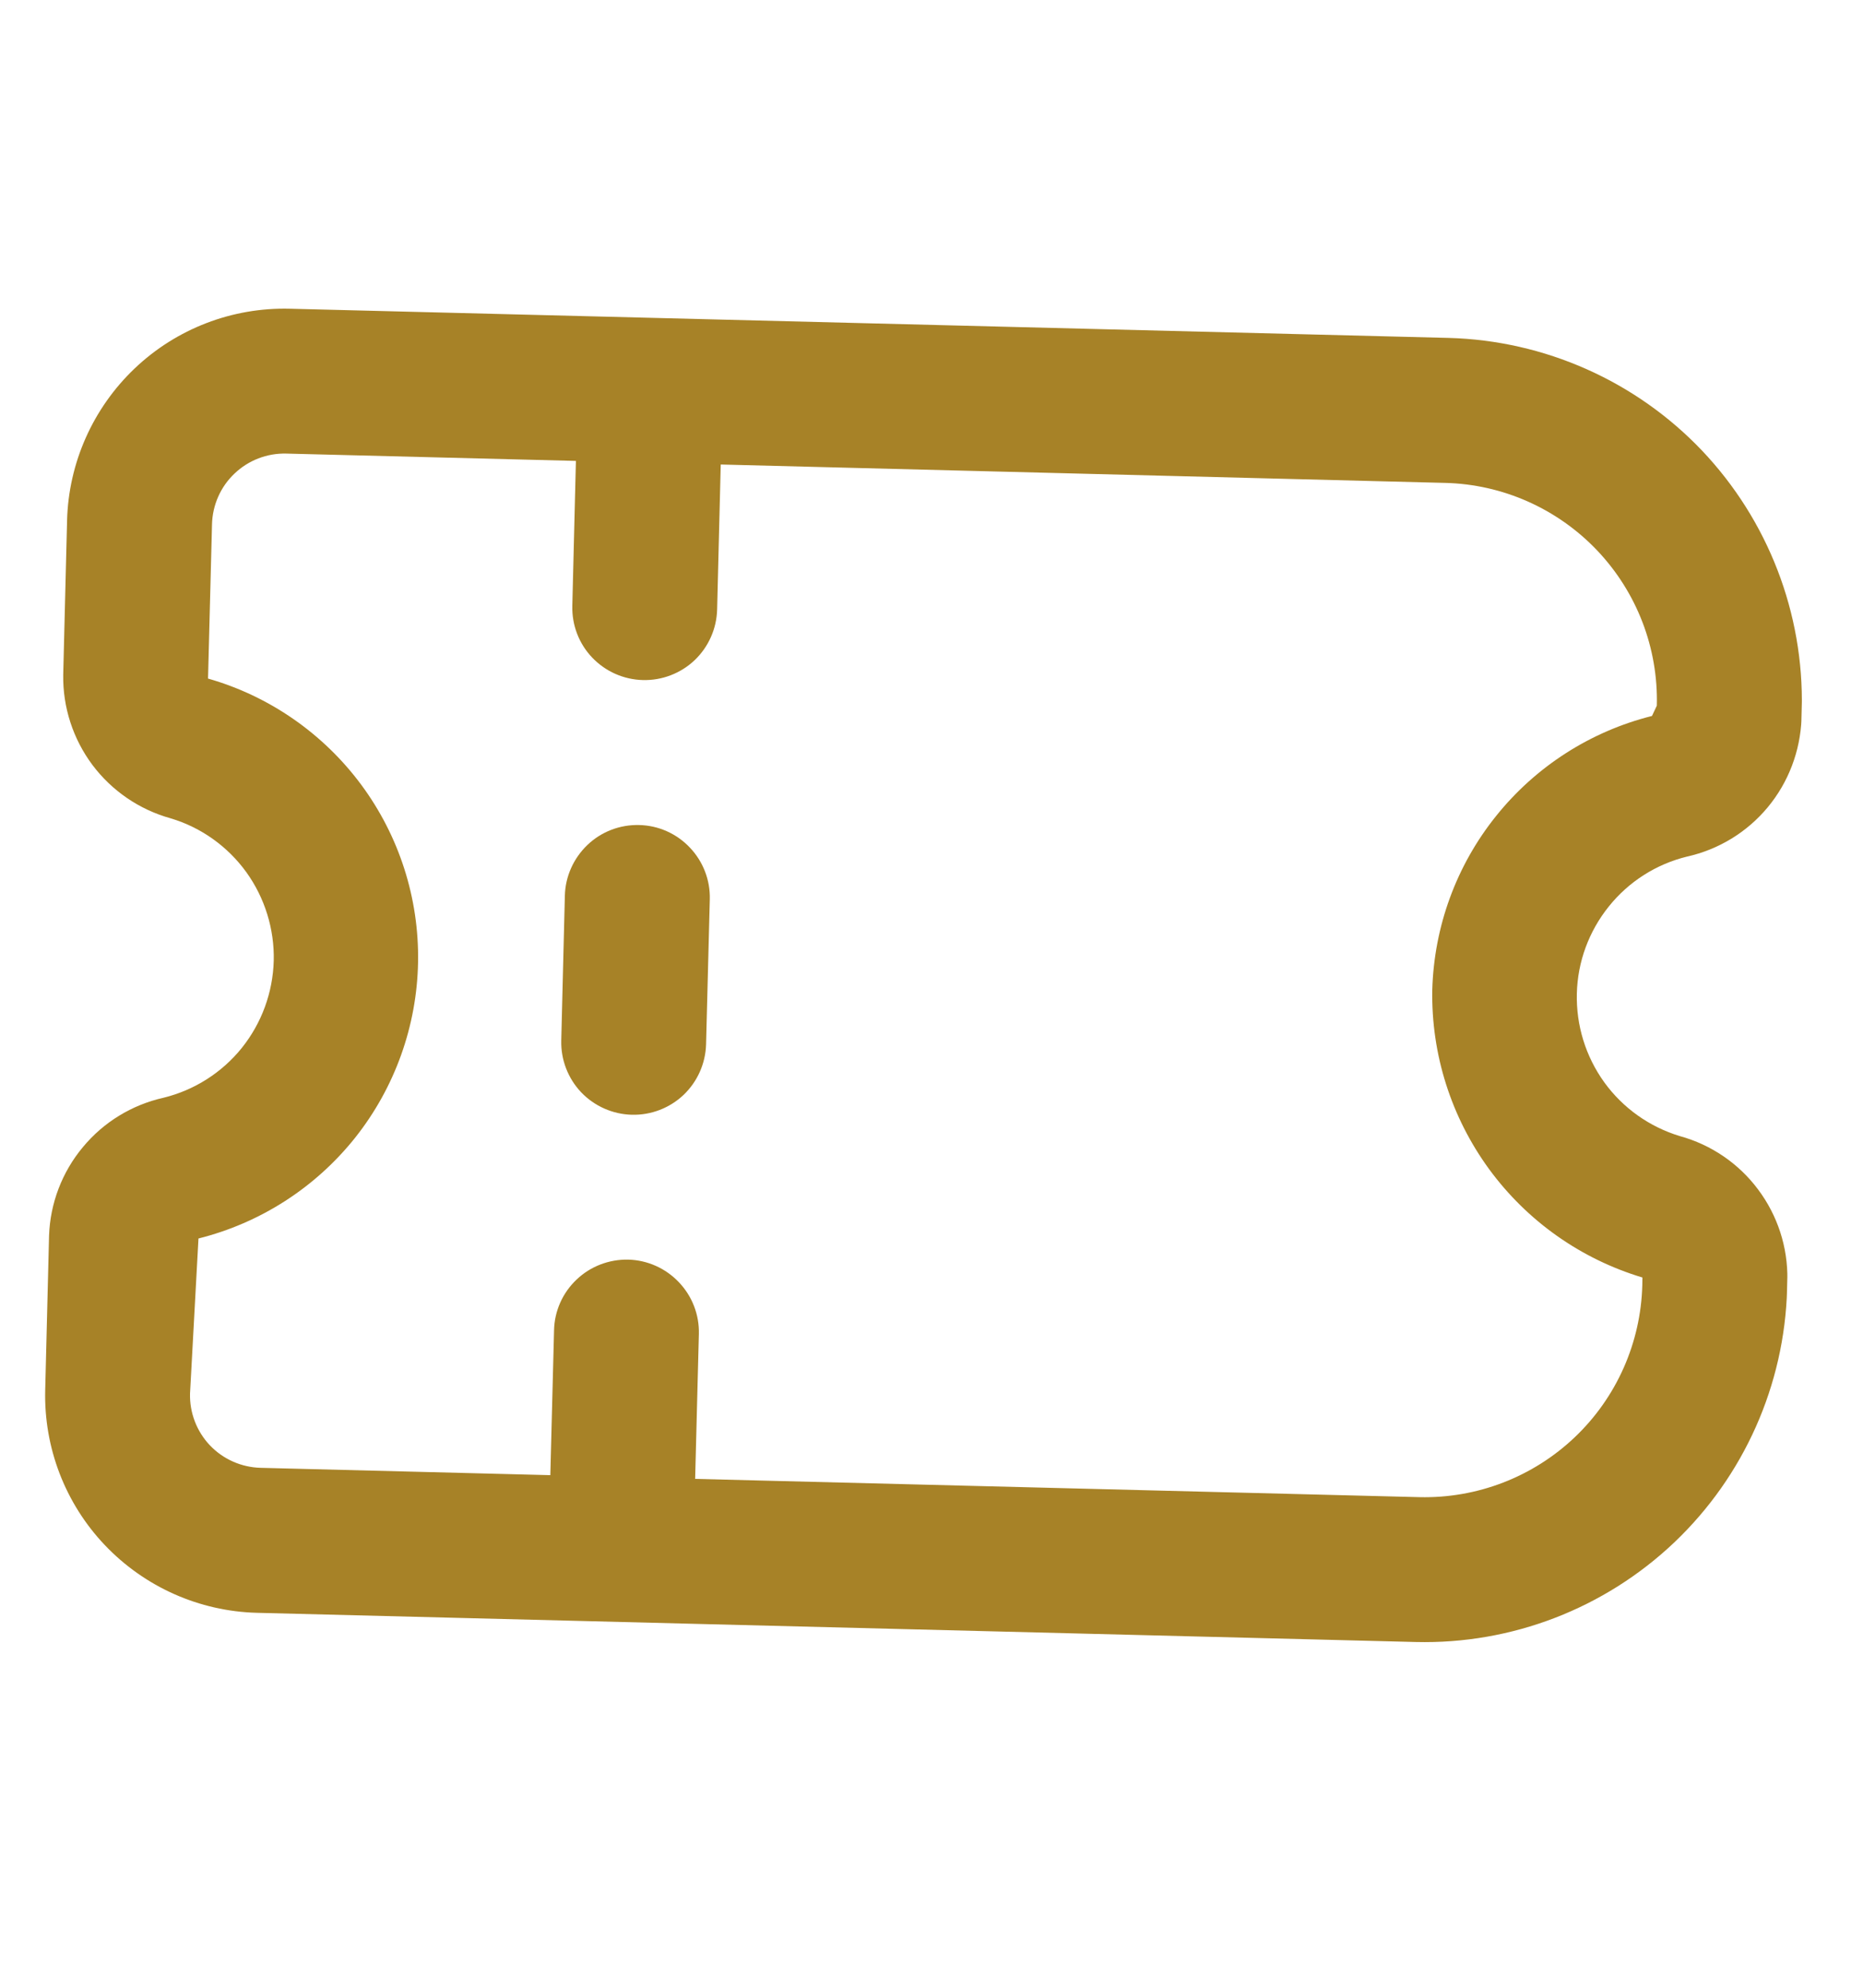 <svg fill="none" height="16" viewBox="0 0 15 16" width="15" xmlns="http://www.w3.org/2000/svg">
    <g clip-path="url(#clip0_546_23321)">
        <path
            d="M14.389 10.375L14.391 10.299C14.395 10.038 14.312 9.783 14.155 9.574C13.999 9.365 13.777 9.214 13.526 9.145C13.281 9.071 13.067 8.919 12.917 8.712C12.767 8.504 12.69 8.254 12.696 7.998C12.702 7.742 12.793 7.496 12.953 7.297C13.113 7.097 13.334 6.956 13.583 6.895C13.838 6.838 14.066 6.699 14.233 6.498C14.4 6.297 14.495 6.046 14.505 5.785L14.507 5.71C14.525 4.937 14.236 4.188 13.704 3.627C13.171 3.067 12.437 2.741 11.664 2.72L2.334 2.485C1.87 2.473 1.42 2.646 1.084 2.966C0.748 3.286 0.552 3.726 0.54 4.19L0.509 5.432C0.505 5.693 0.588 5.948 0.744 6.157C0.901 6.366 1.122 6.517 1.374 6.587C1.619 6.66 1.833 6.813 1.983 7.02C2.132 7.227 2.21 7.478 2.204 7.733C2.197 7.989 2.107 8.235 1.947 8.435C1.787 8.634 1.565 8.775 1.317 8.836C1.062 8.893 0.833 9.033 0.667 9.234C0.5 9.434 0.404 9.685 0.395 9.946L0.364 11.188C0.352 11.652 0.525 12.102 0.845 12.438C1.165 12.774 1.605 12.97 2.069 12.982L11.399 13.217C12.172 13.236 12.921 12.947 13.482 12.414C14.042 11.881 14.368 11.148 14.389 10.375V10.375ZM1.53 11.217L1.598 9.969C2.097 9.844 2.54 9.559 2.86 9.157C3.179 8.755 3.357 8.258 3.366 7.745C3.375 7.231 3.214 6.729 2.908 6.316C2.602 5.904 2.169 5.603 1.675 5.462L1.707 4.22C1.711 4.065 1.776 3.918 1.888 3.812C2 3.705 2.15 3.647 2.305 3.651L4.637 3.71L4.608 4.876C4.604 5.031 4.661 5.181 4.768 5.293C4.875 5.405 5.021 5.47 5.176 5.474C5.331 5.478 5.481 5.42 5.593 5.314C5.705 5.207 5.77 5.06 5.774 4.906L5.803 3.739L11.635 3.887C12.099 3.898 12.539 4.094 12.859 4.43C13.179 4.767 13.352 5.216 13.34 5.68L13.301 5.763C12.806 5.887 12.365 6.17 12.046 6.568C11.726 6.966 11.546 7.458 11.532 7.969C11.523 8.486 11.684 8.992 11.989 9.41C12.295 9.828 12.728 10.134 13.224 10.283L13.223 10.345C13.211 10.809 13.015 11.25 12.679 11.569C12.342 11.889 11.893 12.062 11.429 12.051L5.597 11.904L5.627 10.737C5.631 10.583 5.573 10.433 5.466 10.321C5.36 10.209 5.213 10.143 5.058 10.139C4.904 10.136 4.754 10.193 4.642 10.3C4.53 10.406 4.464 10.553 4.461 10.708L4.431 11.874L2.099 11.815C1.944 11.811 1.797 11.746 1.69 11.634C1.584 11.522 1.526 11.372 1.53 11.217Z"
            fill="#A78227" />
        <path
            d="M5.685 8.405L5.715 7.238C5.719 7.084 5.661 6.934 5.554 6.822C5.448 6.71 5.301 6.644 5.146 6.641C4.992 6.637 4.842 6.694 4.73 6.801C4.618 6.908 4.552 7.054 4.548 7.209L4.519 8.375C4.515 8.53 4.573 8.68 4.679 8.792C4.786 8.904 4.933 8.969 5.087 8.973C5.242 8.977 5.392 8.919 5.504 8.813C5.616 8.706 5.681 8.559 5.685 8.405Z"
            fill="#A78227" />
    </g>
    <defs>
        <clipPath id="clip0_546_23321">
            <rect fill="white" height="14" transform="translate(14.624 1.044) rotate(91.446)"
                width="14" />
        </clipPath>
    </defs>
</svg>
